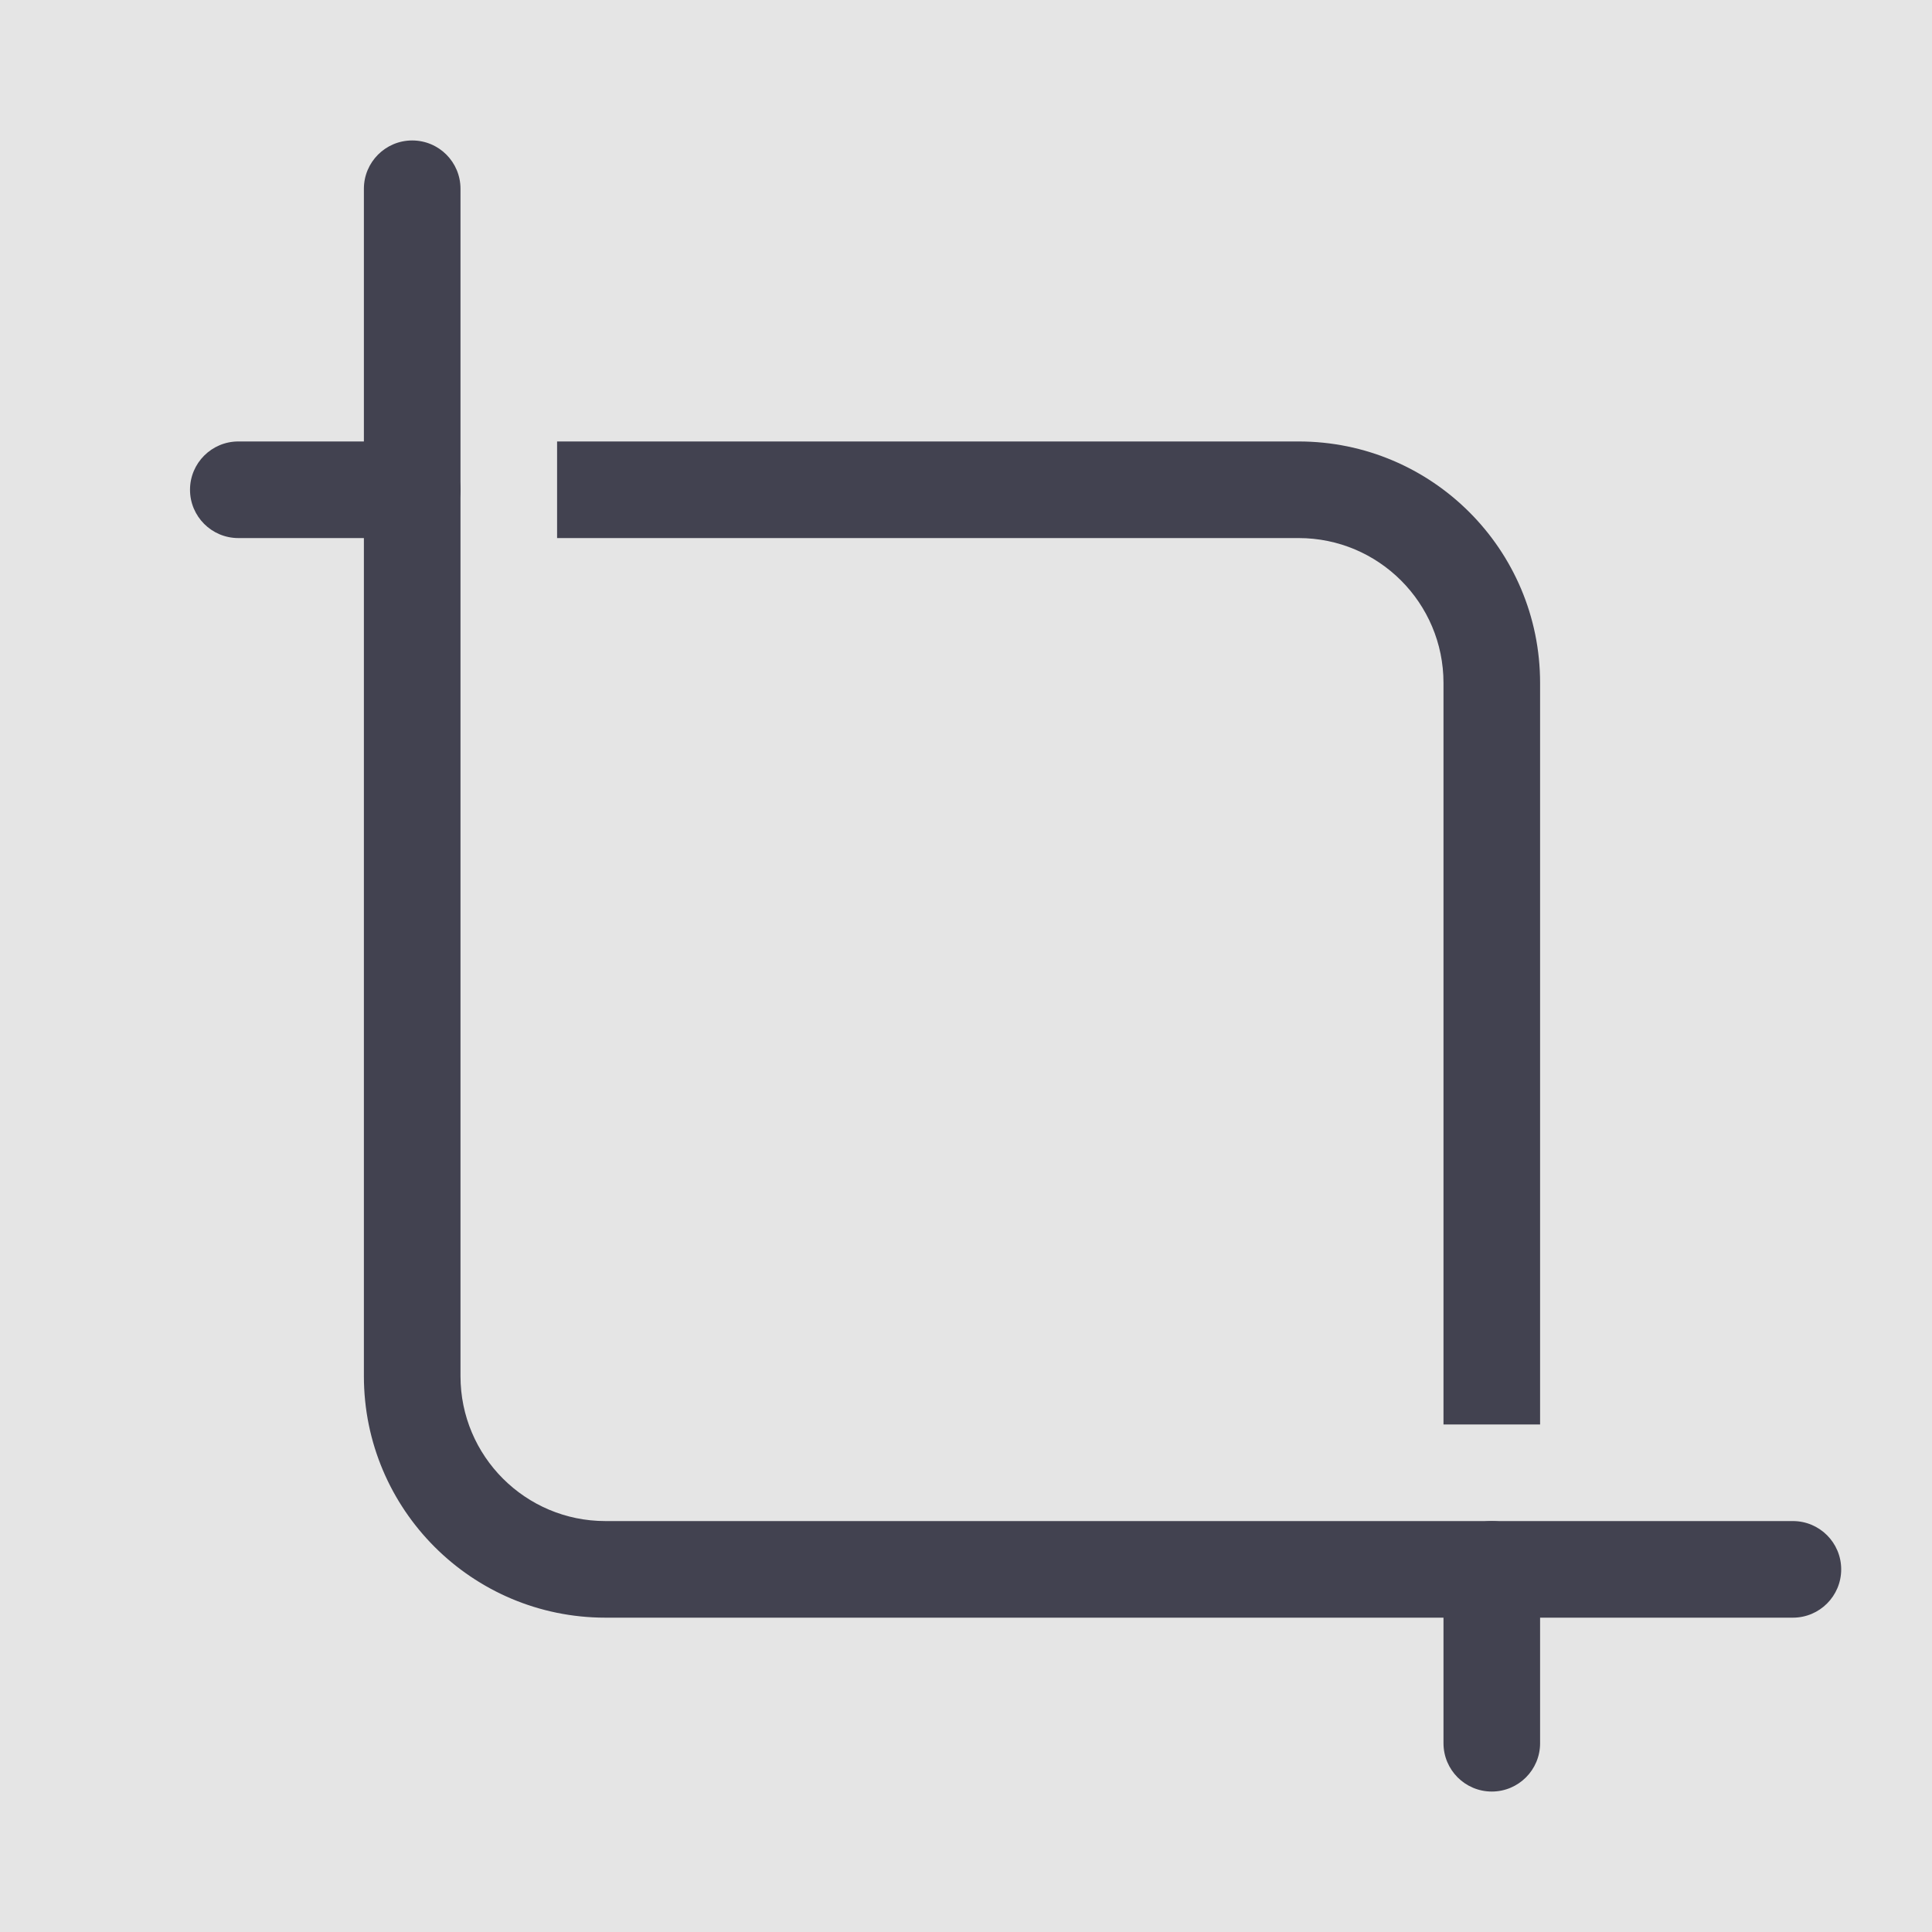 <svg width="20" height="20" viewBox="0 0 20 20" fill="none" xmlns="http://www.w3.org/2000/svg" xmlns:xlink="http://www.w3.org/1999/xlink">
	<desc>
			Created with Pixso.
	</desc>
	<rect width="20" height="20" fill="#E5E5E5"/>
	<path d="M18.56 15.746L6.267 15.746C5.439 15.746 4.767 15.074 4.767 14.246L4.767 1.954C4.767 1.678 4.544 1.454 4.267 1.454C3.991 1.454 3.767 1.678 3.767 1.954L3.767 14.246C3.767 15.627 4.887 16.746 6.267 16.746L18.56 16.746C18.836 16.746 19.06 16.522 19.06 16.246C19.06 15.97 18.836 15.746 18.56 15.746Z" fill-rule="evenodd" fill="#424250"/>
	<path d="M5.767 5.57L13.443 5.57C14.272 5.57 14.943 6.242 14.943 7.07L14.943 14.746L15.943 14.746L15.943 7.07C15.943 5.689 14.824 4.57 13.443 4.57L5.767 4.57L5.767 5.57Z" fill-rule="evenodd" fill="#424250"/>
	<path d="M4.267 4.57L2.467 4.57C2.191 4.57 1.967 4.794 1.967 5.07C1.967 5.346 2.191 5.57 2.467 5.57L4.267 5.57C4.544 5.57 4.767 5.346 4.767 5.07C4.767 4.794 4.544 4.57 4.267 4.57Z" fill-rule="evenodd" fill="#424250"/>
	<path d="M14.943 16.246L14.943 18.046C14.943 18.322 15.167 18.546 15.443 18.546C15.719 18.546 15.943 18.322 15.943 18.046L15.943 16.246C15.943 15.97 15.719 15.746 15.443 15.746C15.167 15.746 14.943 15.97 14.943 16.246Z" fill-rule="evenodd" fill="#424250"/>
	<defs/>
</svg>
